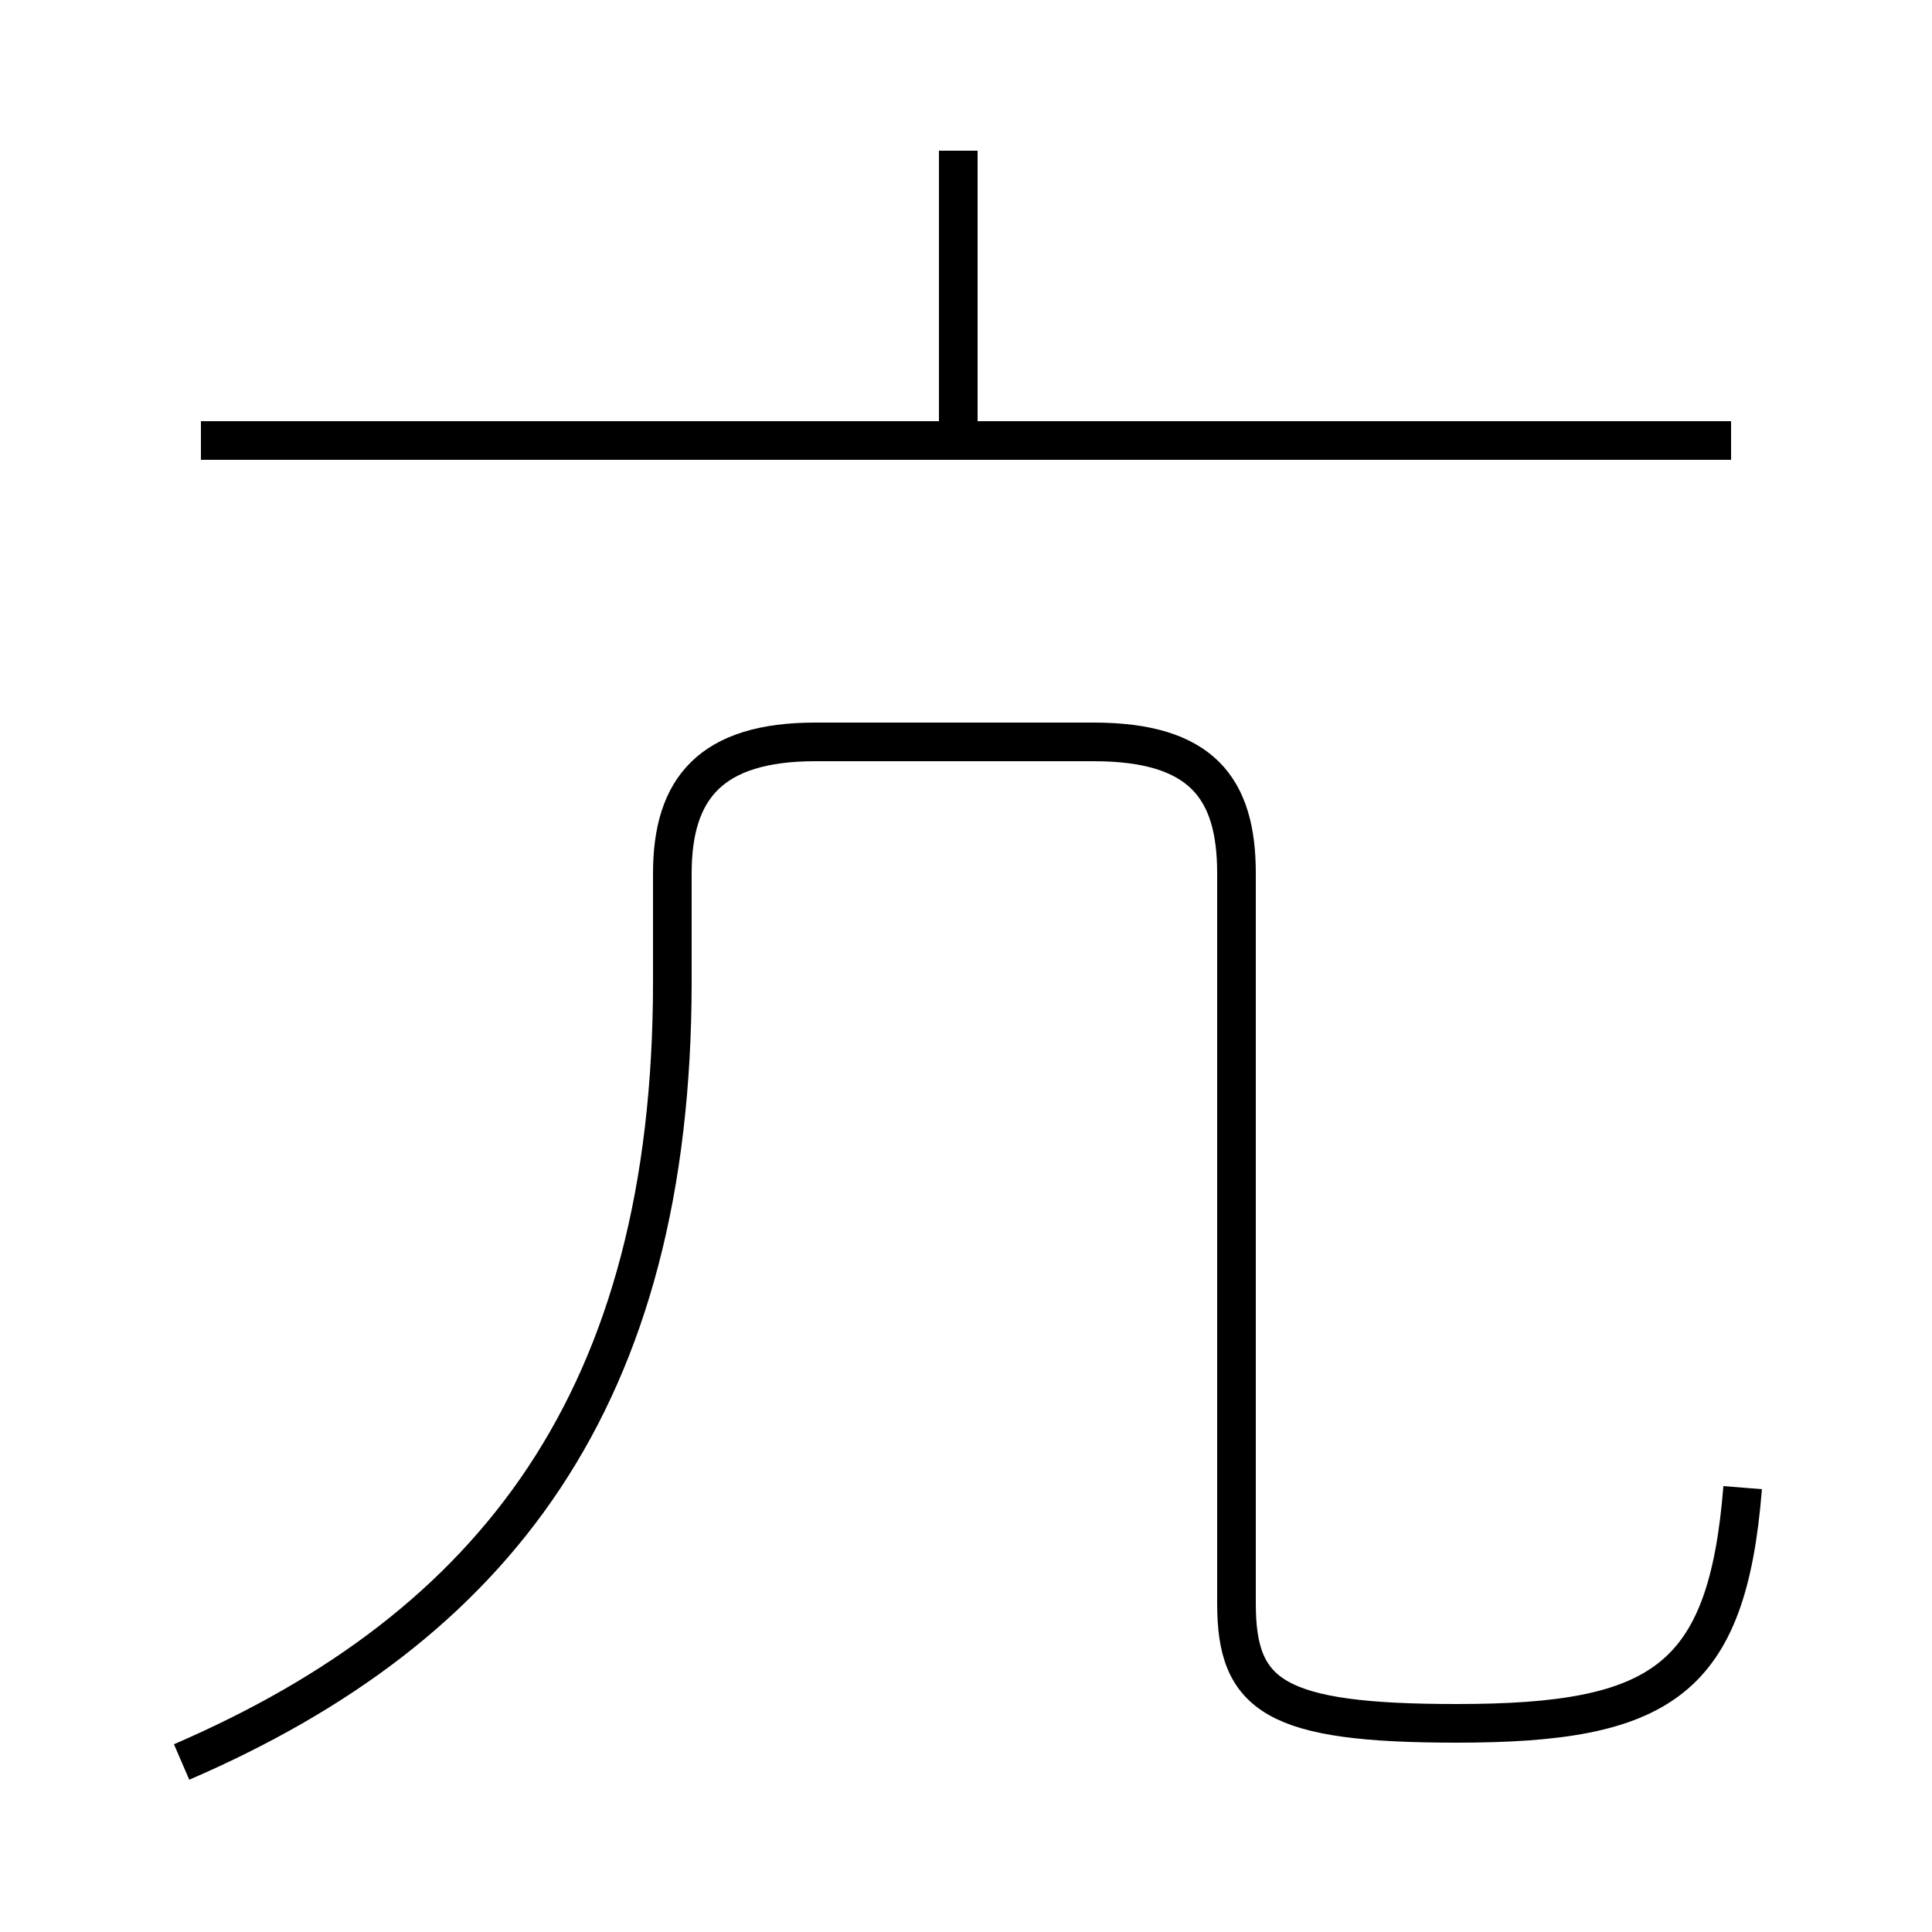 <?xml version='1.0' encoding='utf8'?>
<svg viewBox="0.0 -6.0 50.0 50.0" version="1.1" xmlns="http://www.w3.org/2000/svg">
<rect x="0.0" y="-6.0" width="50.0" height="50.0" fill="#808080" stroke="none"/>
<rect x="-1000" y="-1000" width="2000" height="2000" stroke="white" fill="white"/>
<g style="fill:white;stroke:#000000;  stroke-width:1">
<path d="M 4.7 1.6 C 12.8 -1.9 17.4 -7.8 17.4 -18.6 L 17.4 -21.4 C 17.4 -23.6 18.4 -24.8 21.1 -24.8 L 28.3 -24.8 C 31.1 -24.8 32.0 -23.6 32.0 -21.4 L 32.0 -2.5 C 32.0 -0.1 33.0 0.6 37.7 0.6 C 43.0 0.6 44.7 -0.5 45.1 -5.5 M 44.8 -32.6 L 5.2 -32.6 M 24.8 -32.6 L 24.8 -40.1" transform="translate(0.0 38.0)" />
</g>
</svg>